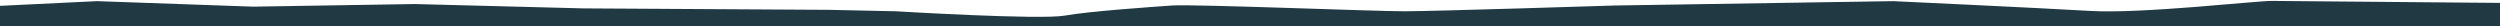 <svg width="1439" height="15" viewBox="0 0 1439 15" fill="none" xmlns="http://www.w3.org/2000/svg">
<path d="M-81.235 20.525H1518.77V2.326C1518.77 2.326 1316.27 0.66 1307.77 0.526C1299.27 0.393 1232.77 8.021 1203.27 6.295C1173.77 4.57 1089.77 0.66 1089.77 0.66L929.765 3.159C929.765 3.159 825.265 6.493 808.265 6.493C791.265 6.493 686.765 2.326 674.765 3.159C662.765 3.993 626.765 6.493 612.765 8.992C598.765 11.492 515.765 6.493 515.765 6.493L476.765 5.659L335.765 4.826L238.765 2.326L145.765 3.826L55.765 0.66L-30.235 4.826L-81.235 2.326V20.525Z" fill="#203942"/>
</svg>
